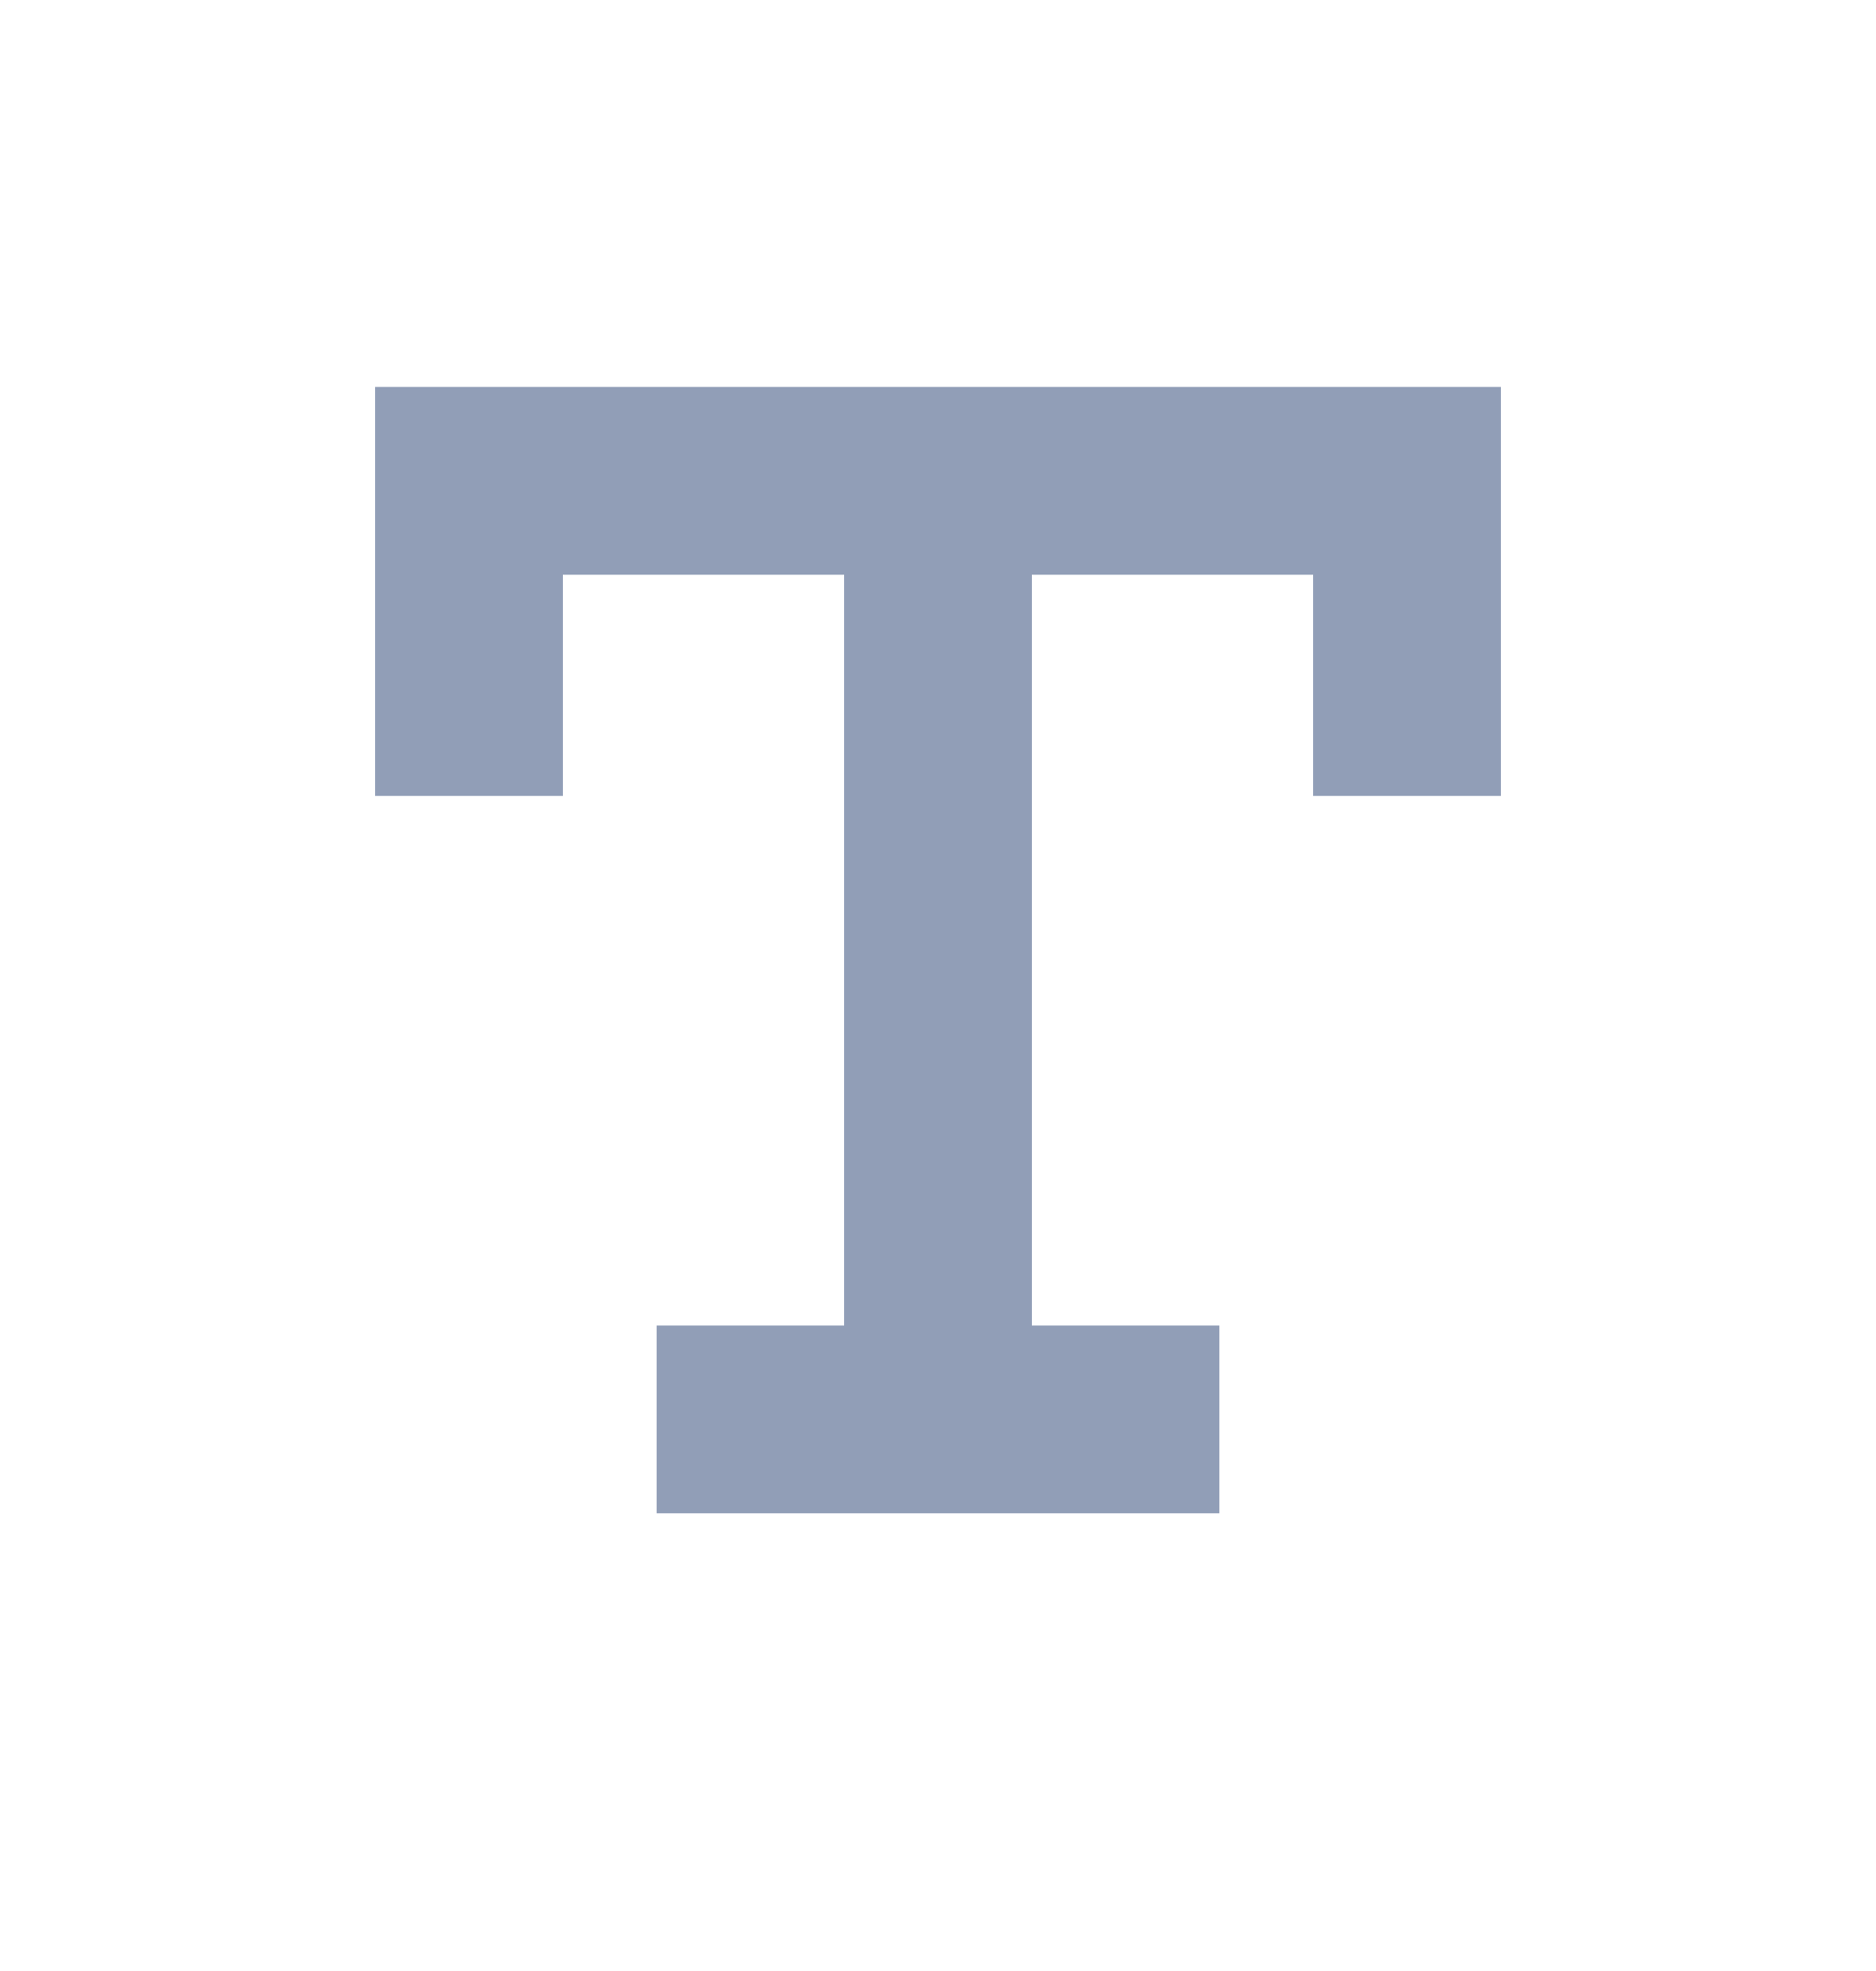 <svg width="20" height="21" viewBox="0 0 20 21" fill="none" xmlns="http://www.w3.org/2000/svg">
<path fill-rule="evenodd" clip-rule="evenodd" d="M4 4.123H16V8.48H14V6.123H11V14.123H13V16.123H7V14.123H9V6.123H6V8.48H4V4.123Z" fill="#919EB7"/>
</svg>
